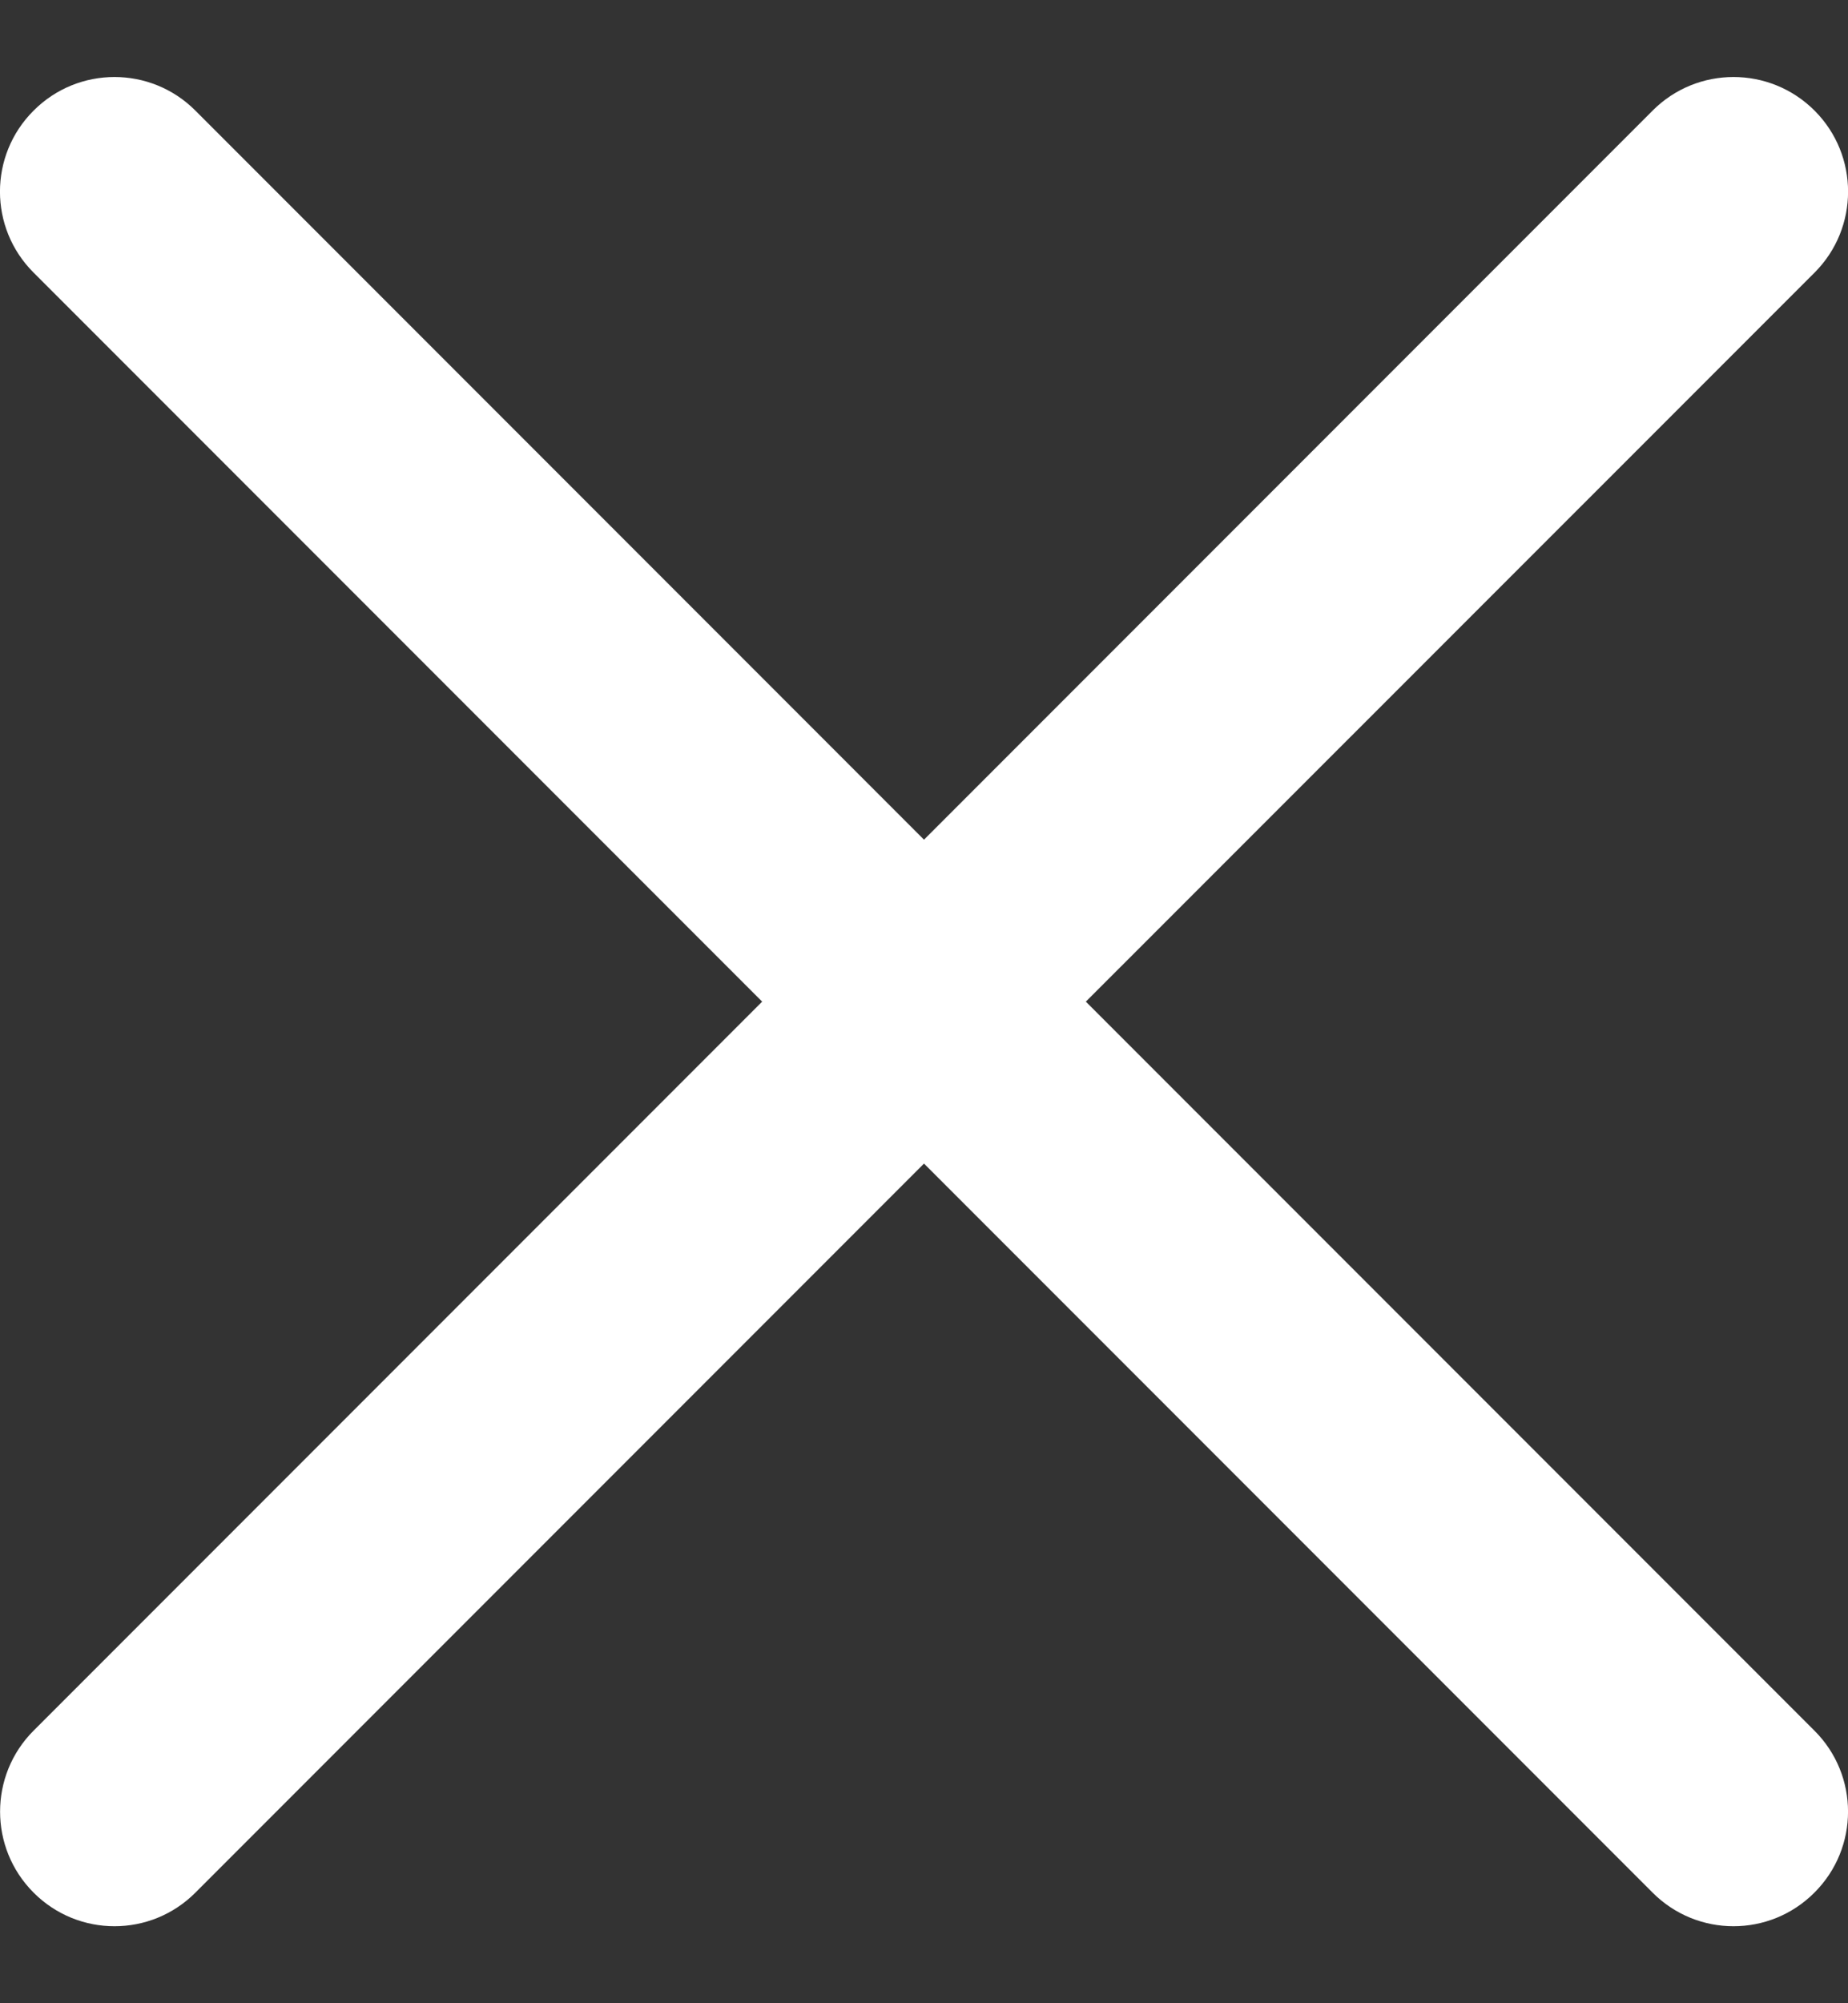 <svg width="12" height="13" viewBox="0 0 12 13" fill="none" xmlns="http://www.w3.org/2000/svg">
<rect x="0" y="0" width="12" height="13" fill="#333333" stroke="none"/>
<path fill-rule="evenodd" clip-rule="evenodd" d="M11.783 0.718C11.492 0.427 11.021 0.427 10.731 0.718L6 5.449L1.269 0.718C0.979 0.427 0.508 0.427 0.218 0.718C-0.073 1.008 -0.073 1.479 0.218 1.769L4.949 6.5L0.218 11.231C-0.072 11.521 -0.072 11.992 0.218 12.282C0.508 12.573 0.979 12.573 1.269 12.282L6 7.551L10.731 12.282C11.021 12.573 11.492 12.573 11.782 12.282C12.073 11.992 12.073 11.521 11.782 11.231L7.051 6.5L11.783 1.769C12.073 1.479 12.073 1.008 11.783 0.718Z" fill="white"/>
</svg>
